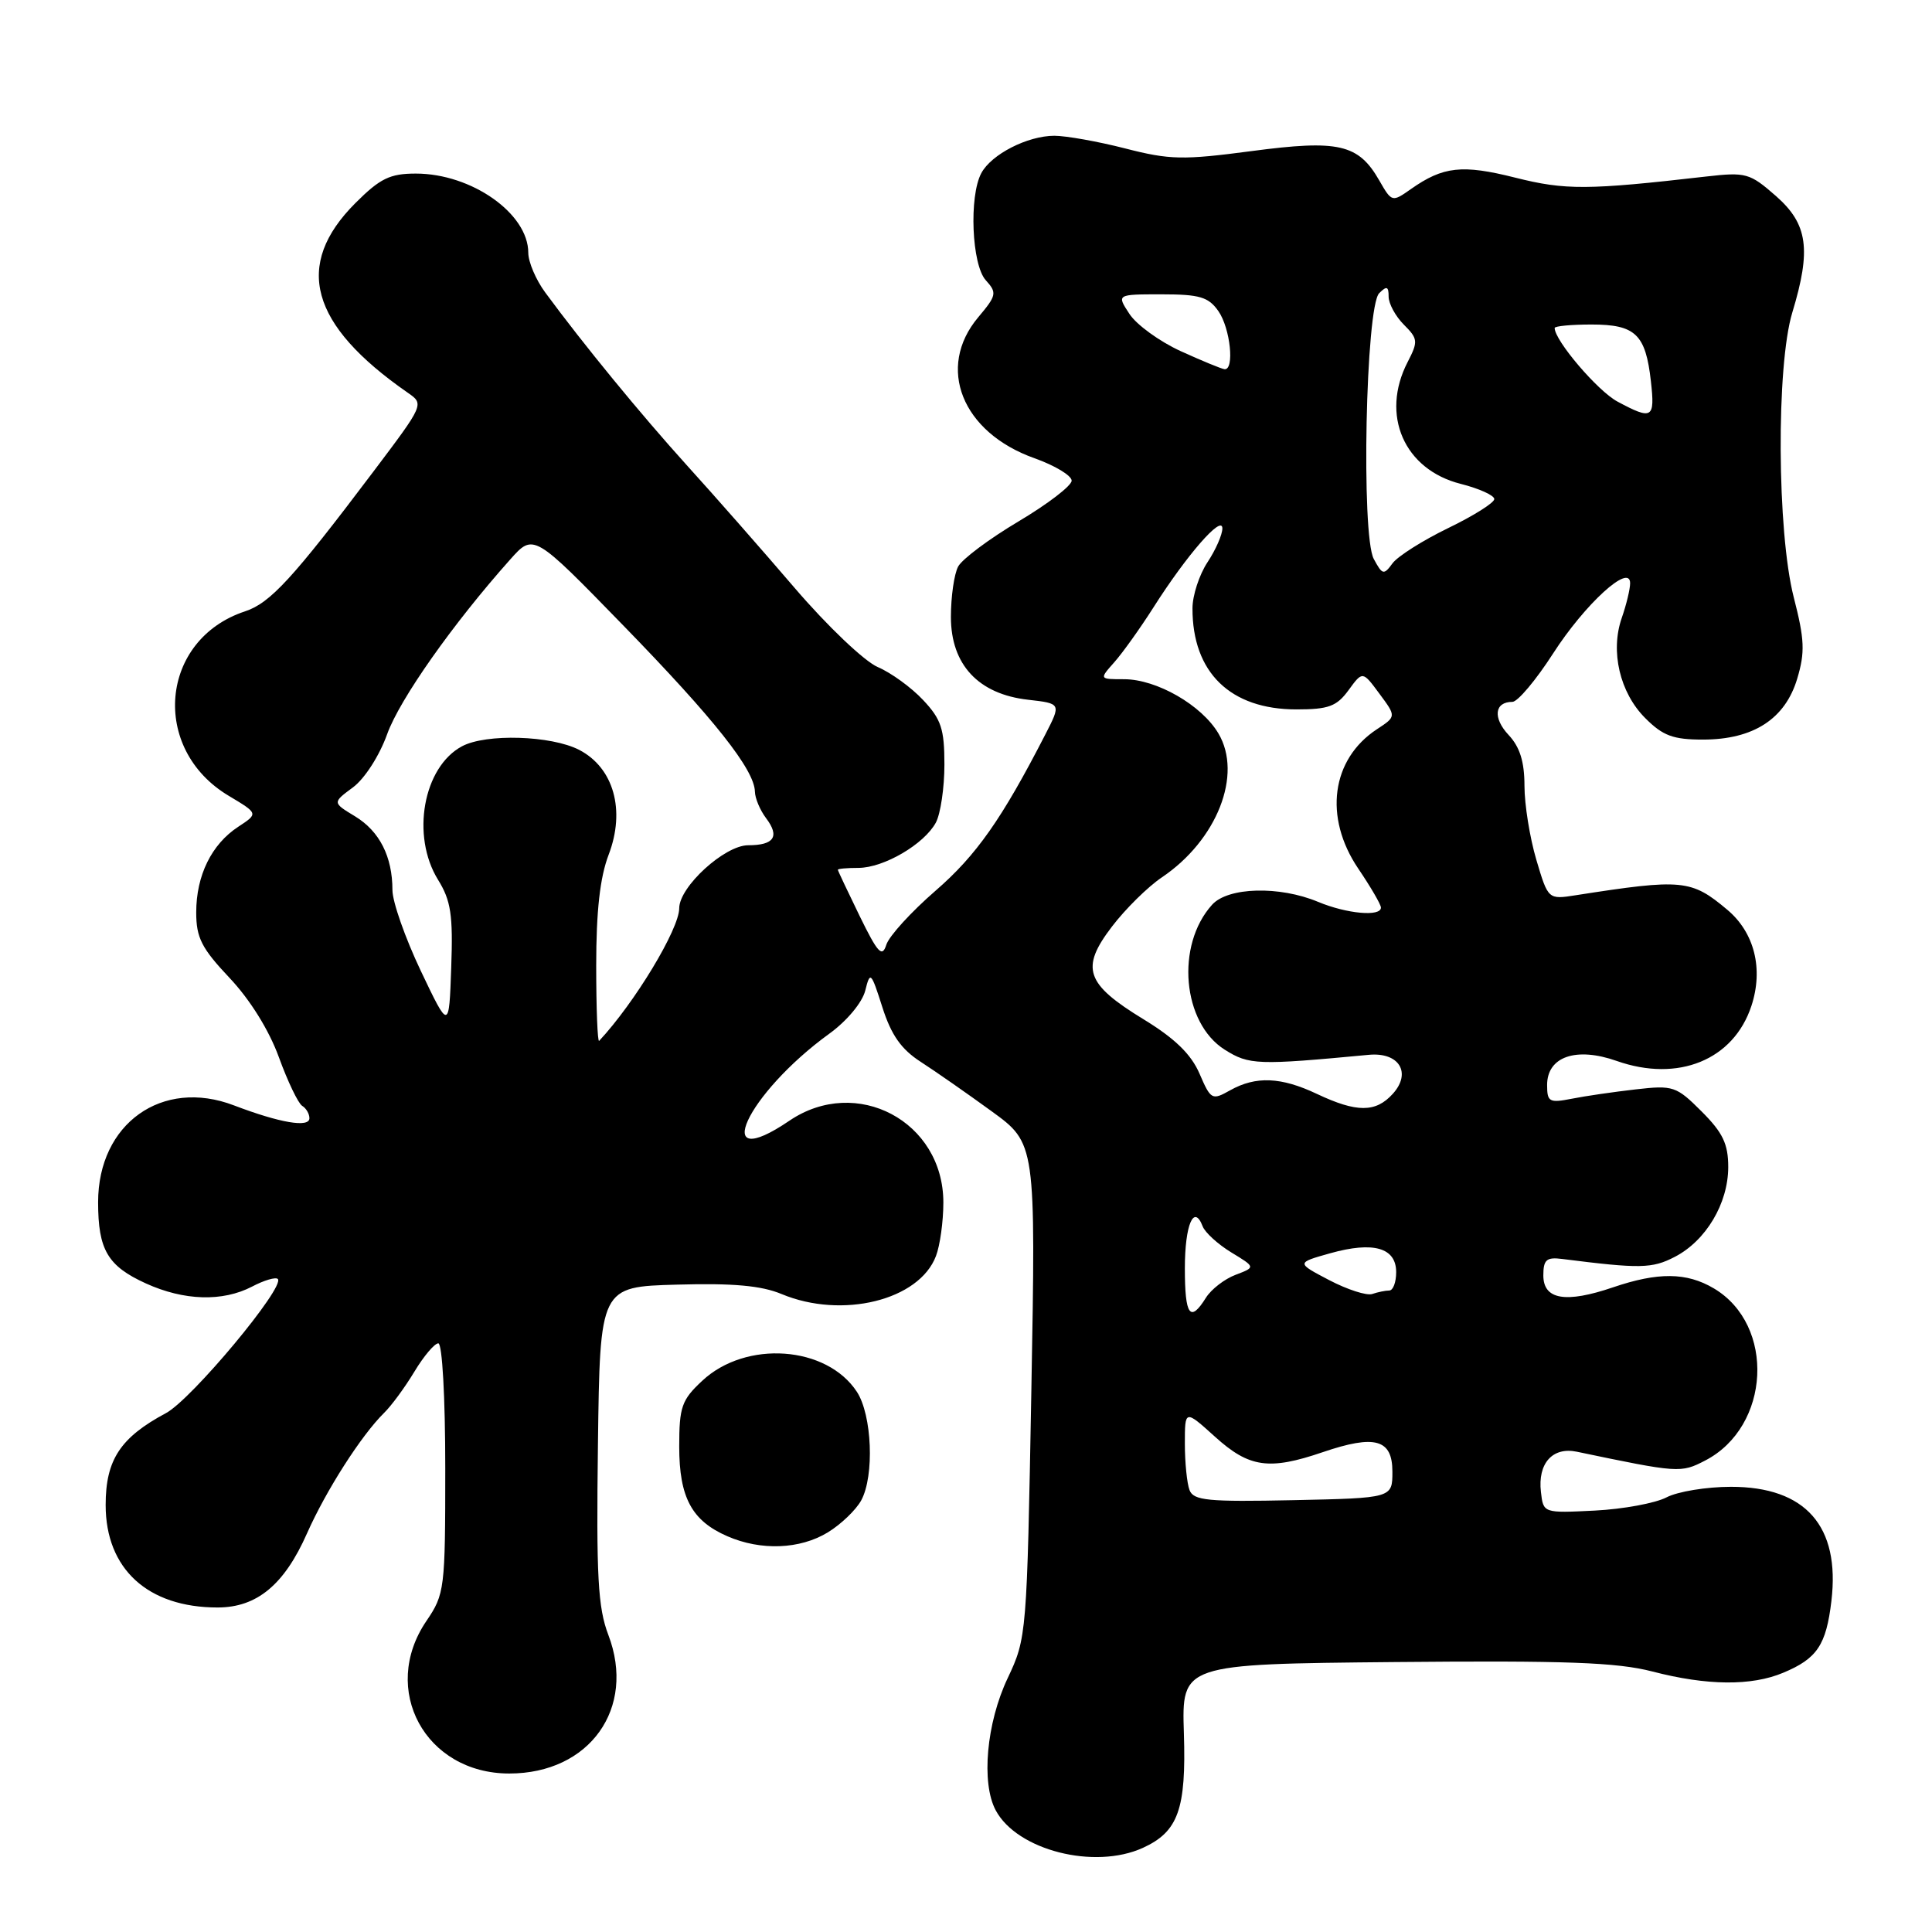 <?xml version="1.0" encoding="UTF-8" standalone="no"?>
<!DOCTYPE svg PUBLIC "-//W3C//DTD SVG 1.1//EN" "http://www.w3.org/Graphics/SVG/1.1/DTD/svg11.dtd" >
<svg xmlns="http://www.w3.org/2000/svg" xmlns:xlink="http://www.w3.org/1999/xlink" version="1.1" viewBox="0 0 256 256">
 <g >
 <path fill="currentColor"
d=" M 151.44 244.85 C 156.12 242.71 157.19 239.73 156.87 229.66 C 156.58 220.50 156.58 220.50 184.84 220.23 C 207.50 220.02 214.25 220.27 218.94 221.48 C 226.17 223.36 232.07 223.42 236.28 221.65 C 240.77 219.78 241.98 217.98 242.67 212.14 C 243.85 202.22 239.25 197.00 229.35 197.01 C 226.13 197.01 222.29 197.64 220.82 198.41 C 219.34 199.18 215.07 199.97 211.32 200.16 C 204.50 200.50 204.50 200.50 204.18 197.69 C 203.74 193.90 205.72 191.69 208.94 192.36 C 222.42 195.18 222.72 195.20 225.94 193.53 C 234.61 189.05 235.29 175.56 227.08 170.71 C 223.48 168.58 219.69 168.55 213.73 170.58 C 207.45 172.72 204.50 172.21 204.50 169.00 C 204.50 166.92 204.92 166.55 207.00 166.82 C 217.34 168.13 218.91 168.10 221.92 166.54 C 226.05 164.40 228.99 159.47 229.00 154.65 C 229.00 151.58 228.29 150.09 225.48 147.28 C 222.12 143.92 221.71 143.78 216.73 144.35 C 213.85 144.68 210.04 145.23 208.25 145.59 C 205.29 146.17 205.00 146.01 205.00 143.77 C 205.00 140.01 208.84 138.68 214.22 140.58 C 222.36 143.45 229.71 140.45 232.07 133.29 C 233.68 128.40 232.48 123.58 228.89 120.56 C 224.10 116.53 222.94 116.42 208.82 118.62 C 205.14 119.20 205.14 119.20 203.57 113.92 C 202.71 111.01 202.00 106.61 202.00 104.13 C 202.00 100.93 201.39 98.98 199.90 97.39 C 197.78 95.13 198.02 93.00 200.40 93.00 C 201.10 93.00 203.52 90.12 205.78 86.61 C 210.01 80.03 216.00 74.56 216.00 77.28 C 216.00 78.06 215.50 80.13 214.89 81.88 C 213.35 86.31 214.63 91.78 218.00 95.15 C 220.34 97.50 221.70 98.00 225.67 98.00 C 232.33 97.99 236.54 95.27 238.14 89.93 C 239.19 86.42 239.12 84.74 237.68 79.14 C 235.46 70.46 235.35 48.47 237.49 41.41 C 240.02 33.07 239.55 29.69 235.33 25.98 C 231.85 22.93 231.35 22.79 226.08 23.39 C 210.34 25.20 207.42 25.21 200.78 23.54 C 193.75 21.77 191.23 22.05 186.97 25.04 C 184.46 26.81 184.42 26.80 182.76 23.91 C 180.00 19.09 177.39 18.49 165.84 20.02 C 156.76 21.22 155.00 21.19 149.10 19.67 C 145.47 18.74 141.24 17.99 139.70 17.99 C 136.14 18.00 131.36 20.45 130.03 22.94 C 128.38 26.02 128.76 35.08 130.62 37.13 C 132.13 38.80 132.06 39.14 129.62 42.04 C 124.02 48.70 127.45 57.30 137.08 60.72 C 139.78 61.68 142.00 63.02 142.00 63.69 C 142.00 64.36 138.83 66.79 134.96 69.09 C 131.09 71.39 127.49 74.08 126.96 75.07 C 126.43 76.06 126.00 79.06 126.00 81.75 C 126.00 88.07 129.64 91.98 136.23 92.72 C 140.62 93.22 140.62 93.22 138.49 97.36 C 132.75 108.53 129.36 113.35 123.97 118.02 C 120.74 120.82 117.80 124.04 117.44 125.19 C 116.89 126.92 116.31 126.29 113.91 121.38 C 112.34 118.15 111.03 115.39 111.02 115.25 C 111.01 115.11 112.24 115.00 113.75 115.00 C 117.12 114.99 122.47 111.85 124.01 108.99 C 124.63 107.82 125.14 104.37 125.14 101.31 C 125.14 96.60 124.72 95.31 122.32 92.76 C 120.77 91.10 118.07 89.14 116.31 88.39 C 114.54 87.63 109.64 82.97 105.31 77.92 C 101.02 72.91 94.58 65.58 91.00 61.64 C 84.88 54.87 77.32 45.65 72.25 38.76 C 71.01 37.08 70.00 34.71 70.00 33.49 C 70.00 28.29 62.48 23.00 55.10 23.00 C 51.67 23.00 50.36 23.64 47.10 26.90 C 38.88 35.12 41.05 43.02 54.02 52.03 C 56.22 53.55 56.21 53.56 49.46 62.51 C 38.78 76.67 35.81 79.91 32.46 81.01 C 21.17 84.74 19.89 99.24 30.31 105.45 C 34.24 107.80 34.24 107.80 31.57 109.55 C 28.03 111.87 26.00 116.00 26.00 120.90 C 26.00 124.25 26.71 125.65 30.41 129.57 C 33.12 132.44 35.64 136.48 36.95 140.08 C 38.12 143.30 39.51 146.20 40.04 146.53 C 40.57 146.85 41.00 147.59 41.00 148.17 C 41.00 149.46 37.09 148.79 31.00 146.47 C 21.49 142.83 13.00 148.88 13.00 159.30 C 13.00 165.61 14.27 167.76 19.33 170.06 C 24.38 172.36 29.50 172.51 33.40 170.48 C 34.99 169.64 36.53 169.19 36.81 169.47 C 37.83 170.50 25.40 185.42 22.00 187.24 C 15.94 190.48 14.00 193.44 14.00 199.42 C 14.00 207.89 19.58 213.00 28.83 213.00 C 34.04 213.00 37.67 209.99 40.68 203.18 C 43.21 197.48 47.86 190.21 50.88 187.23 C 51.86 186.28 53.67 183.81 54.91 181.75 C 56.15 179.69 57.58 178.00 58.08 178.00 C 58.60 178.00 59.00 185.16 59.00 194.55 C 59.00 210.56 58.92 211.23 56.50 214.79 C 50.32 223.88 56.36 235.00 67.48 235.00 C 78.13 235.00 84.31 226.35 80.61 216.64 C 79.23 213.03 79.00 208.89 79.23 191.41 C 79.50 170.50 79.50 170.50 89.70 170.22 C 97.14 170.01 100.89 170.35 103.57 171.47 C 111.58 174.81 121.80 172.30 124.02 166.43 C 124.56 165.02 125.00 161.83 125.00 159.34 C 125.00 148.58 113.49 142.47 104.60 148.50 C 93.92 155.75 98.89 144.94 109.90 136.96 C 112.22 135.28 114.25 132.84 114.65 131.26 C 115.30 128.65 115.42 128.76 116.92 133.47 C 118.09 137.14 119.41 139.03 122.00 140.70 C 123.92 141.94 128.14 144.88 131.37 147.23 C 137.25 151.50 137.25 151.50 136.66 184.24 C 136.07 216.68 136.04 217.03 133.52 222.37 C 130.71 228.30 129.99 236.25 131.94 239.88 C 134.77 245.17 145.01 247.78 151.44 244.85 Z  M 109.69 203.05 C 111.44 201.98 113.43 200.07 114.12 198.80 C 115.88 195.54 115.55 187.49 113.54 184.42 C 109.54 178.31 98.83 177.55 93.05 182.96 C 90.32 185.50 90.00 186.42 90.00 191.68 C 90.00 198.42 91.66 201.51 96.38 203.56 C 100.83 205.50 105.99 205.30 109.69 203.05 Z  M 157.62 197.45 C 157.28 196.56 157.00 193.80 157.00 191.30 C 157.00 186.77 157.00 186.77 161.00 190.38 C 165.52 194.47 168.16 194.85 175.27 192.42 C 182.20 190.06 184.50 190.70 184.50 195.00 C 184.50 198.50 184.50 198.50 171.37 198.78 C 160.05 199.02 158.15 198.83 157.62 197.45 Z  M 157.00 168.06 C 157.00 162.29 158.20 159.47 159.36 162.50 C 159.68 163.32 161.38 164.87 163.15 165.95 C 166.38 167.91 166.38 167.91 163.72 168.92 C 162.26 169.47 160.49 170.84 159.79 171.96 C 157.70 175.31 157.00 174.33 157.00 168.06 Z  M 176.12 169.62 C 171.75 167.33 171.75 167.33 176.27 166.06 C 181.99 164.46 185.00 165.32 185.00 168.57 C 185.00 169.91 184.59 171.00 184.08 171.00 C 183.58 171.00 182.56 171.21 181.83 171.46 C 181.10 171.71 178.53 170.88 176.12 169.62 Z  M 174.50 144.95 C 169.75 142.70 166.41 142.56 163.00 144.47 C 160.60 145.82 160.44 145.74 158.94 142.26 C 157.83 139.69 155.68 137.60 151.54 135.07 C 143.84 130.37 143.13 128.29 147.33 122.79 C 149.12 120.44 152.10 117.50 153.96 116.25 C 161.26 111.33 164.68 102.64 161.45 97.19 C 159.23 93.43 153.26 90.00 148.94 90.00 C 145.65 90.00 145.65 90.00 147.65 87.75 C 148.75 86.51 151.08 83.25 152.83 80.50 C 157.23 73.57 161.94 68.16 161.97 70.00 C 161.98 70.83 161.09 72.85 160.00 74.50 C 158.91 76.15 158.01 78.90 158.01 80.60 C 157.99 89.10 163.02 94.00 171.78 94.00 C 176.04 94.00 177.12 93.60 178.69 91.45 C 180.55 88.90 180.55 88.90 182.78 91.92 C 185.02 94.94 185.02 94.94 182.46 96.62 C 176.40 100.59 175.37 108.29 179.98 115.10 C 181.62 117.52 182.97 119.84 182.98 120.25 C 183.01 121.50 178.46 121.09 174.65 119.50 C 169.53 117.36 162.72 117.54 160.61 119.88 C 155.75 125.25 156.66 135.56 162.30 139.10 C 165.52 141.12 166.62 141.16 181.37 139.77 C 185.39 139.39 187.08 142.15 184.55 144.94 C 182.29 147.44 179.77 147.44 174.50 144.95 Z  M 79.00 127.95 C 79.00 120.72 79.50 116.26 80.65 113.25 C 82.90 107.36 81.32 101.73 76.74 99.36 C 73.04 97.45 64.39 97.18 61.21 98.89 C 56.08 101.64 54.44 110.74 58.04 116.57 C 59.75 119.33 60.04 121.23 59.79 128.19 C 59.50 136.50 59.50 136.50 55.75 128.63 C 53.69 124.29 52.00 119.49 52.00 117.94 C 52.00 113.51 50.30 110.15 47.05 108.17 C 44.04 106.35 44.04 106.35 46.77 104.33 C 48.32 103.18 50.28 100.13 51.30 97.28 C 52.96 92.66 60.01 82.65 67.60 74.14 C 70.70 70.66 70.70 70.66 82.60 82.89 C 94.65 95.27 99.97 101.99 100.03 104.90 C 100.05 105.78 100.71 107.35 101.50 108.40 C 103.35 110.84 102.58 112.00 99.14 112.00 C 96.02 112.00 90.00 117.50 90.00 120.35 C 90.00 123.10 84.10 132.88 79.39 137.92 C 79.18 138.15 79.00 133.66 79.00 127.95 Z  M 182.03 74.06 C 180.34 70.89 180.96 40.64 182.75 38.85 C 183.75 37.85 184.00 37.94 184.00 39.30 C 184.00 40.23 184.91 41.91 186.02 43.02 C 187.89 44.89 187.93 45.24 186.52 47.97 C 182.89 54.99 186.05 62.23 193.57 64.12 C 196.01 64.74 198.00 65.64 198.00 66.13 C 198.00 66.62 195.25 68.35 191.88 69.98 C 188.52 71.61 185.20 73.71 184.51 74.65 C 183.36 76.23 183.17 76.18 182.03 74.06 Z  M 214.32 53.21 C 211.69 51.80 206.00 45.12 206.00 43.46 C 206.00 43.21 208.19 43.00 210.88 43.00 C 216.70 43.00 218.05 44.28 218.75 50.50 C 219.31 55.47 218.95 55.69 214.32 53.21 Z  M 156.43 46.52 C 153.64 45.24 150.59 43.03 149.66 41.60 C 147.95 39.00 147.95 39.00 153.92 39.00 C 158.95 39.00 160.13 39.35 161.44 41.22 C 163.03 43.49 163.61 49.07 162.25 48.92 C 161.84 48.87 159.22 47.79 156.43 46.52 Z "/>
</g>
</svg>